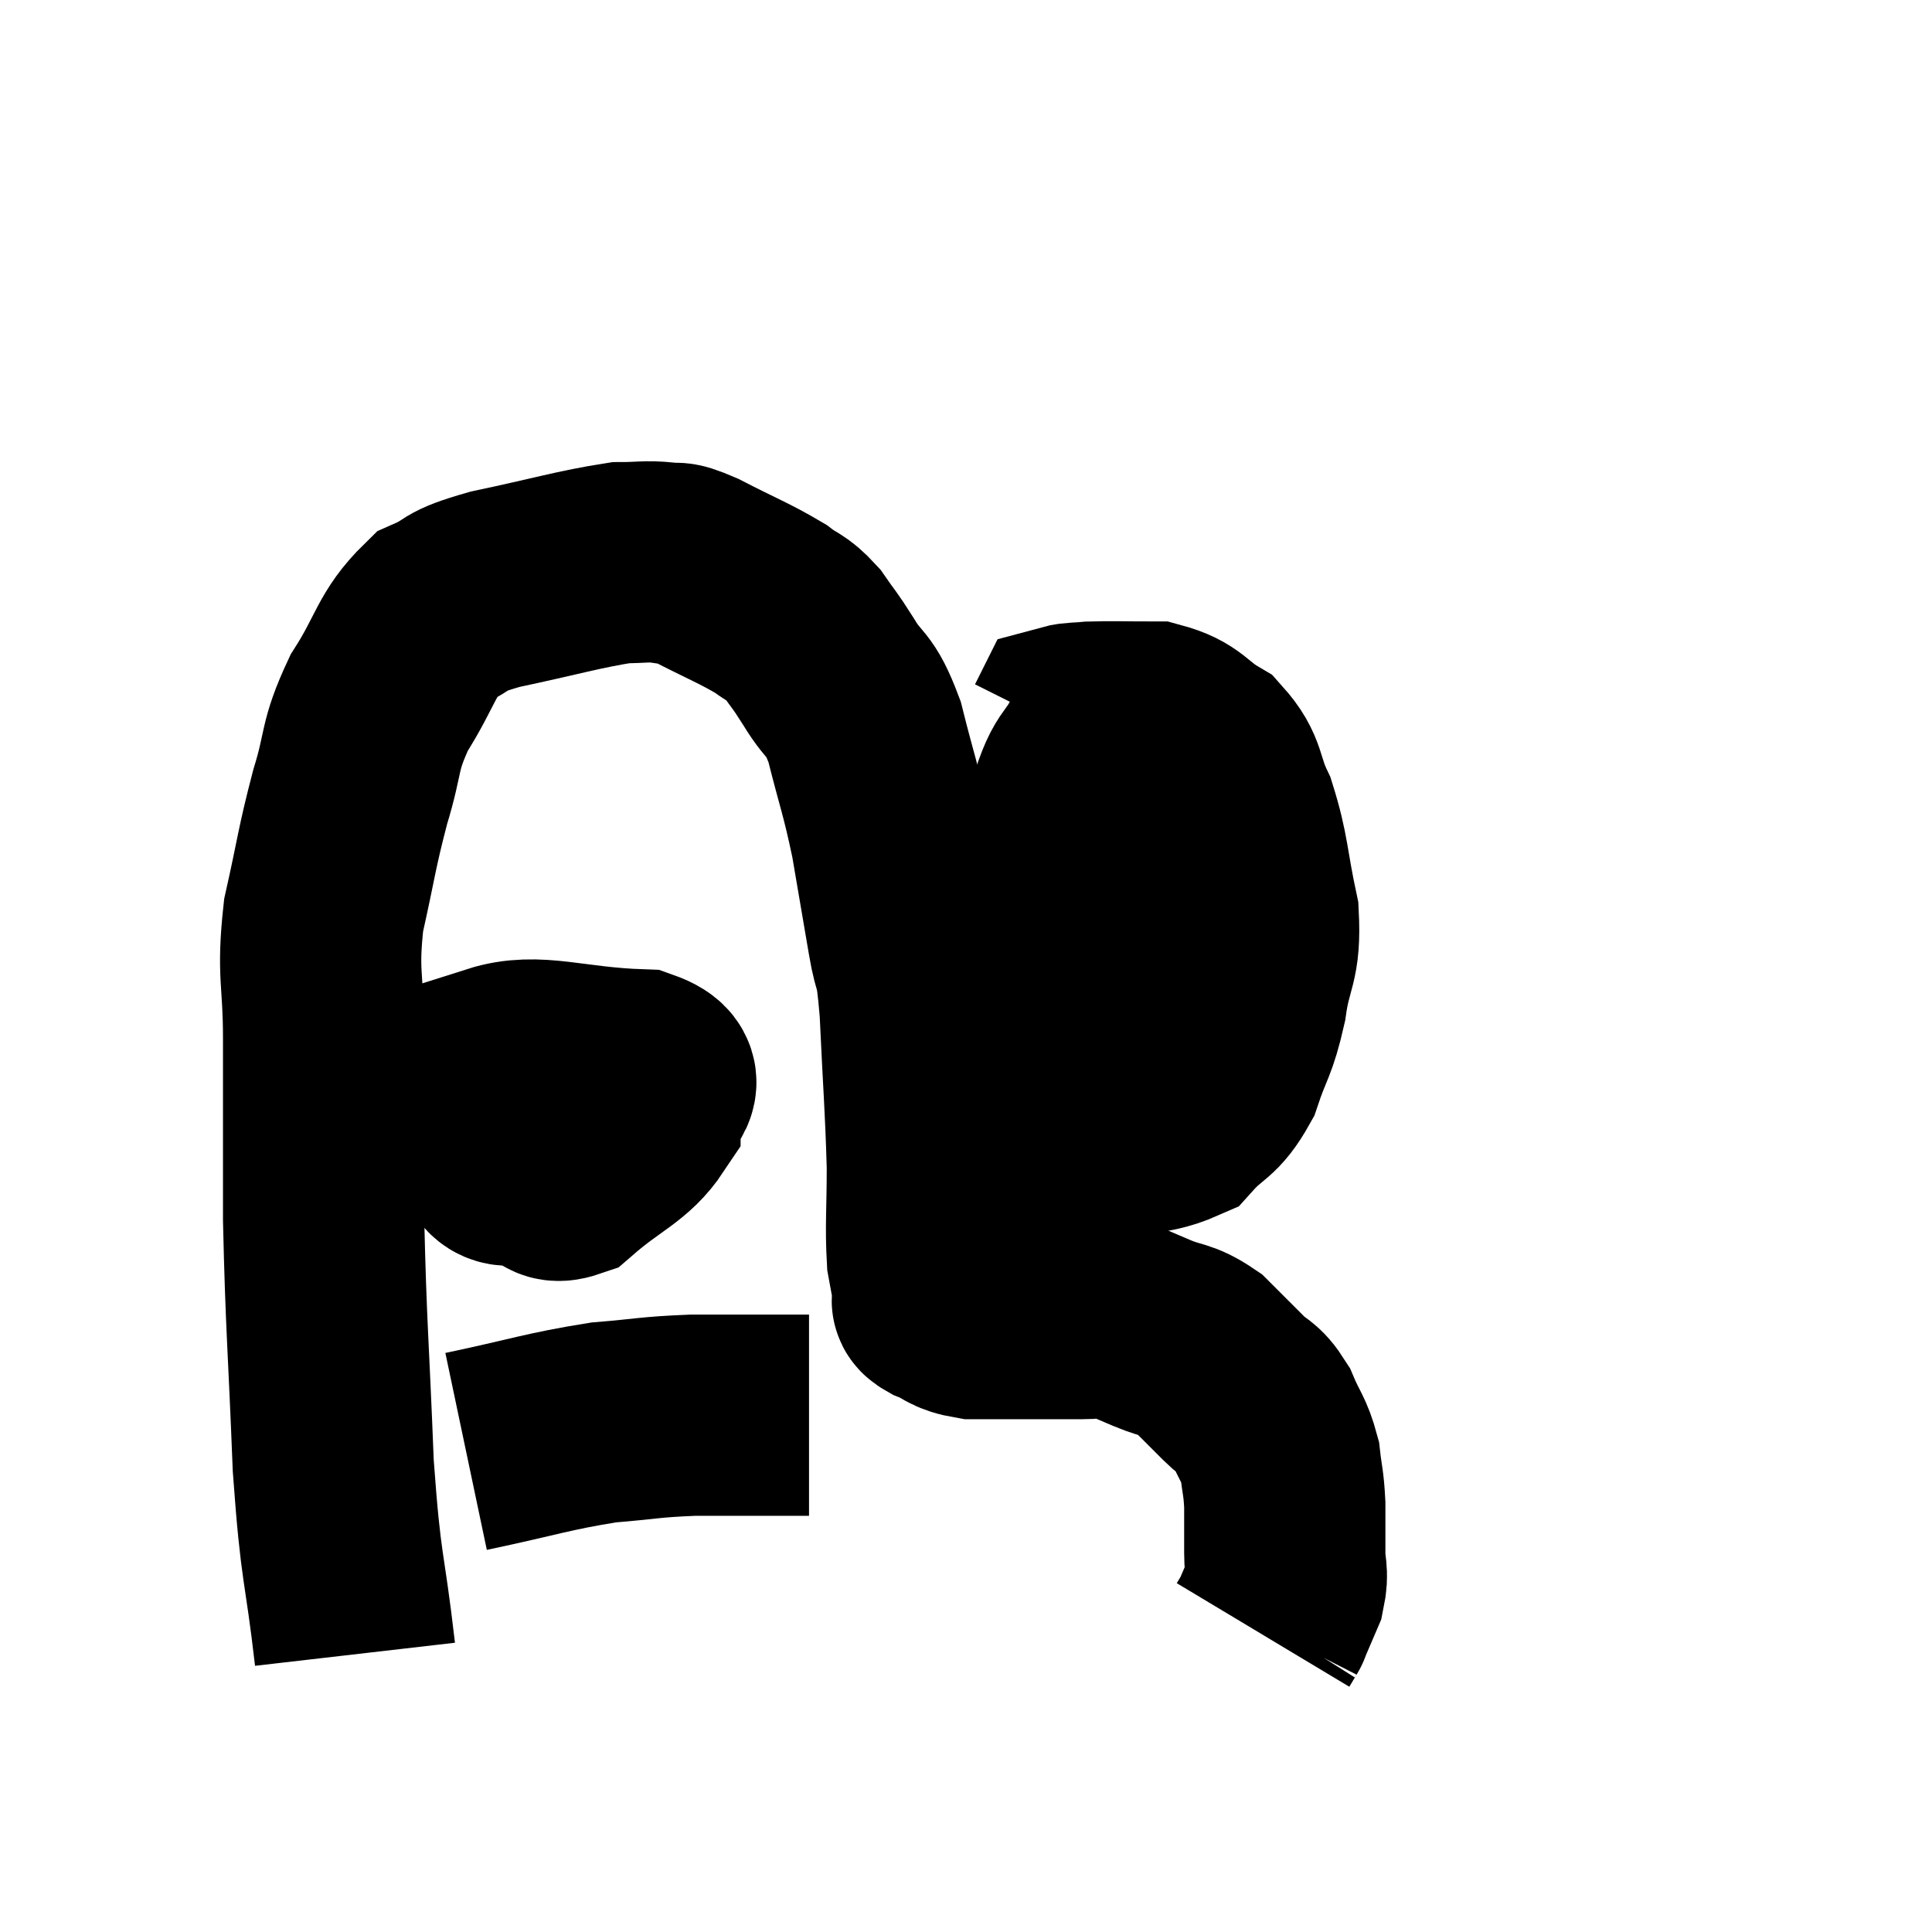 <svg width="48" height="48" viewBox="0 0 48 48" xmlns="http://www.w3.org/2000/svg"><path d="M 8.82 41.1 C 8.55 38.76, 8.475 39.12, 8.28 36.42 C 8.16 33.36, 8.1 32.955, 8.04 30.3 C 8.04 28.05, 8.04 27.69, 8.04 25.8 C 8.04 24.27, 7.875 24.24, 8.04 22.74 C 8.37 21.27, 8.355 21.12, 8.7 19.8 C 9.06 18.63, 8.895 18.585, 9.42 17.46 C 10.11 16.38, 10.08 16.005, 10.8 15.3 C 11.55 14.97, 11.145 14.97, 12.3 14.64 C 13.86 14.31, 14.37 14.145, 15.42 13.98 C 15.96 13.98, 16.035 13.935, 16.5 13.98 C 16.89 14.07, 16.62 13.875, 17.28 14.16 C 18.21 14.64, 18.48 14.73, 19.14 15.12 C 19.53 15.42, 19.56 15.33, 19.92 15.72 C 20.25 16.2, 20.19 16.065, 20.58 16.68 C 21.03 17.43, 21.09 17.145, 21.48 18.18 C 21.81 19.5, 21.87 19.545, 22.14 20.82 C 22.35 22.05, 22.38 22.215, 22.56 23.28 C 22.71 24.18, 22.74 23.655, 22.86 25.08 C 22.95 27.03, 22.995 27.435, 23.04 28.98 C 23.04 30.12, 22.995 30.45, 23.04 31.26 C 23.13 31.74, 23.16 31.935, 23.22 32.22 C 23.25 32.31, 23.04 32.265, 23.28 32.4 C 23.73 32.58, 23.655 32.67, 24.18 32.76 C 24.78 32.76, 24.705 32.76, 25.38 32.76 C 26.13 32.76, 26.28 32.76, 26.88 32.76 C 27.33 32.76, 27.345 32.67, 27.78 32.76 C 28.2 32.94, 28.125 32.91, 28.62 33.12 C 29.19 33.36, 29.25 33.255, 29.76 33.6 C 30.21 34.05, 30.27 34.11, 30.66 34.5 C 30.99 34.83, 31.035 34.71, 31.32 35.16 C 31.56 35.73, 31.65 35.745, 31.8 36.3 C 31.86 36.84, 31.89 36.81, 31.92 37.38 C 31.92 37.98, 31.92 38.055, 31.92 38.58 C 31.92 39.03, 32.01 39.045, 31.92 39.48 C 31.74 39.9, 31.65 40.11, 31.56 40.32 C 31.56 40.32, 31.605 40.245, 31.56 40.32 L 31.38 40.62" fill="none" stroke="black" stroke-width="5"></path><path d="M 27.42 18.36 C 26.94 19.38, 26.895 18.855, 26.46 20.4 C 26.07 22.47, 25.83 22.98, 25.68 24.54 C 25.77 25.59, 25.575 25.71, 25.86 26.64 C 26.34 27.45, 25.965 27.945, 26.82 28.26 C 28.05 28.08, 28.395 28.29, 29.28 27.9 C 29.82 27.3, 29.94 27.45, 30.36 26.7 C 30.66 25.8, 30.735 25.89, 30.96 24.9 C 31.11 23.82, 31.32 23.91, 31.26 22.74 C 30.99 21.48, 31.035 21.225, 30.72 20.22 C 30.36 19.47, 30.51 19.29, 30 18.72 C 29.34 18.33, 29.4 18.135, 28.68 17.94 C 27.9 17.94, 27.66 17.925, 27.12 17.94 C 26.82 17.97, 26.685 17.955, 26.52 18 L 26.46 18.12" fill="none" stroke="black" stroke-width="5"></path><path d="M 26.4 22.98 C 27.42 23.04, 27.465 23.025, 28.44 23.1 C 29.37 23.19, 29.595 23.22, 30.3 23.28 C 30.78 23.31, 30.945 23.31, 31.26 23.34 C 31.41 23.37, 31.365 23.34, 31.56 23.4 C 31.8 23.49, 31.92 23.535, 32.04 23.58 L 32.04 23.58" fill="none" stroke="black" stroke-width="5"></path><path d="M 14.16 27.42 C 13.8 27.99, 13.455 28.095, 13.44 28.56 C 13.77 28.92, 13.485 29.49, 14.1 29.28 C 15 28.5, 15.45 28.395, 15.9 27.72 C 15.9 27.15, 16.785 26.895, 15.9 26.58 C 14.13 26.52, 13.35 26.145, 12.36 26.46 C 12.15 27.15, 11.82 27.225, 11.94 27.84 C 12.39 28.38, 12.165 29.1, 12.84 28.92 C 13.74 28.02, 14.19 27.615, 14.64 27.12 C 14.64 27.03, 14.67 26.91, 14.64 26.94 C 14.58 27.09, 14.55 27.045, 14.52 27.24 L 14.52 27.72" fill="none" stroke="black" stroke-width="5"></path><path d="M 11.58 36.06 C 13.29 35.7, 13.59 35.565, 15 35.34 C 16.11 35.25, 16.11 35.205, 17.22 35.16 C 18.33 35.16, 18.765 35.16, 19.44 35.16 C 19.68 35.16, 19.755 35.16, 19.92 35.16 L 20.1 35.16" fill="none" stroke="black" stroke-width="5"></path></svg>